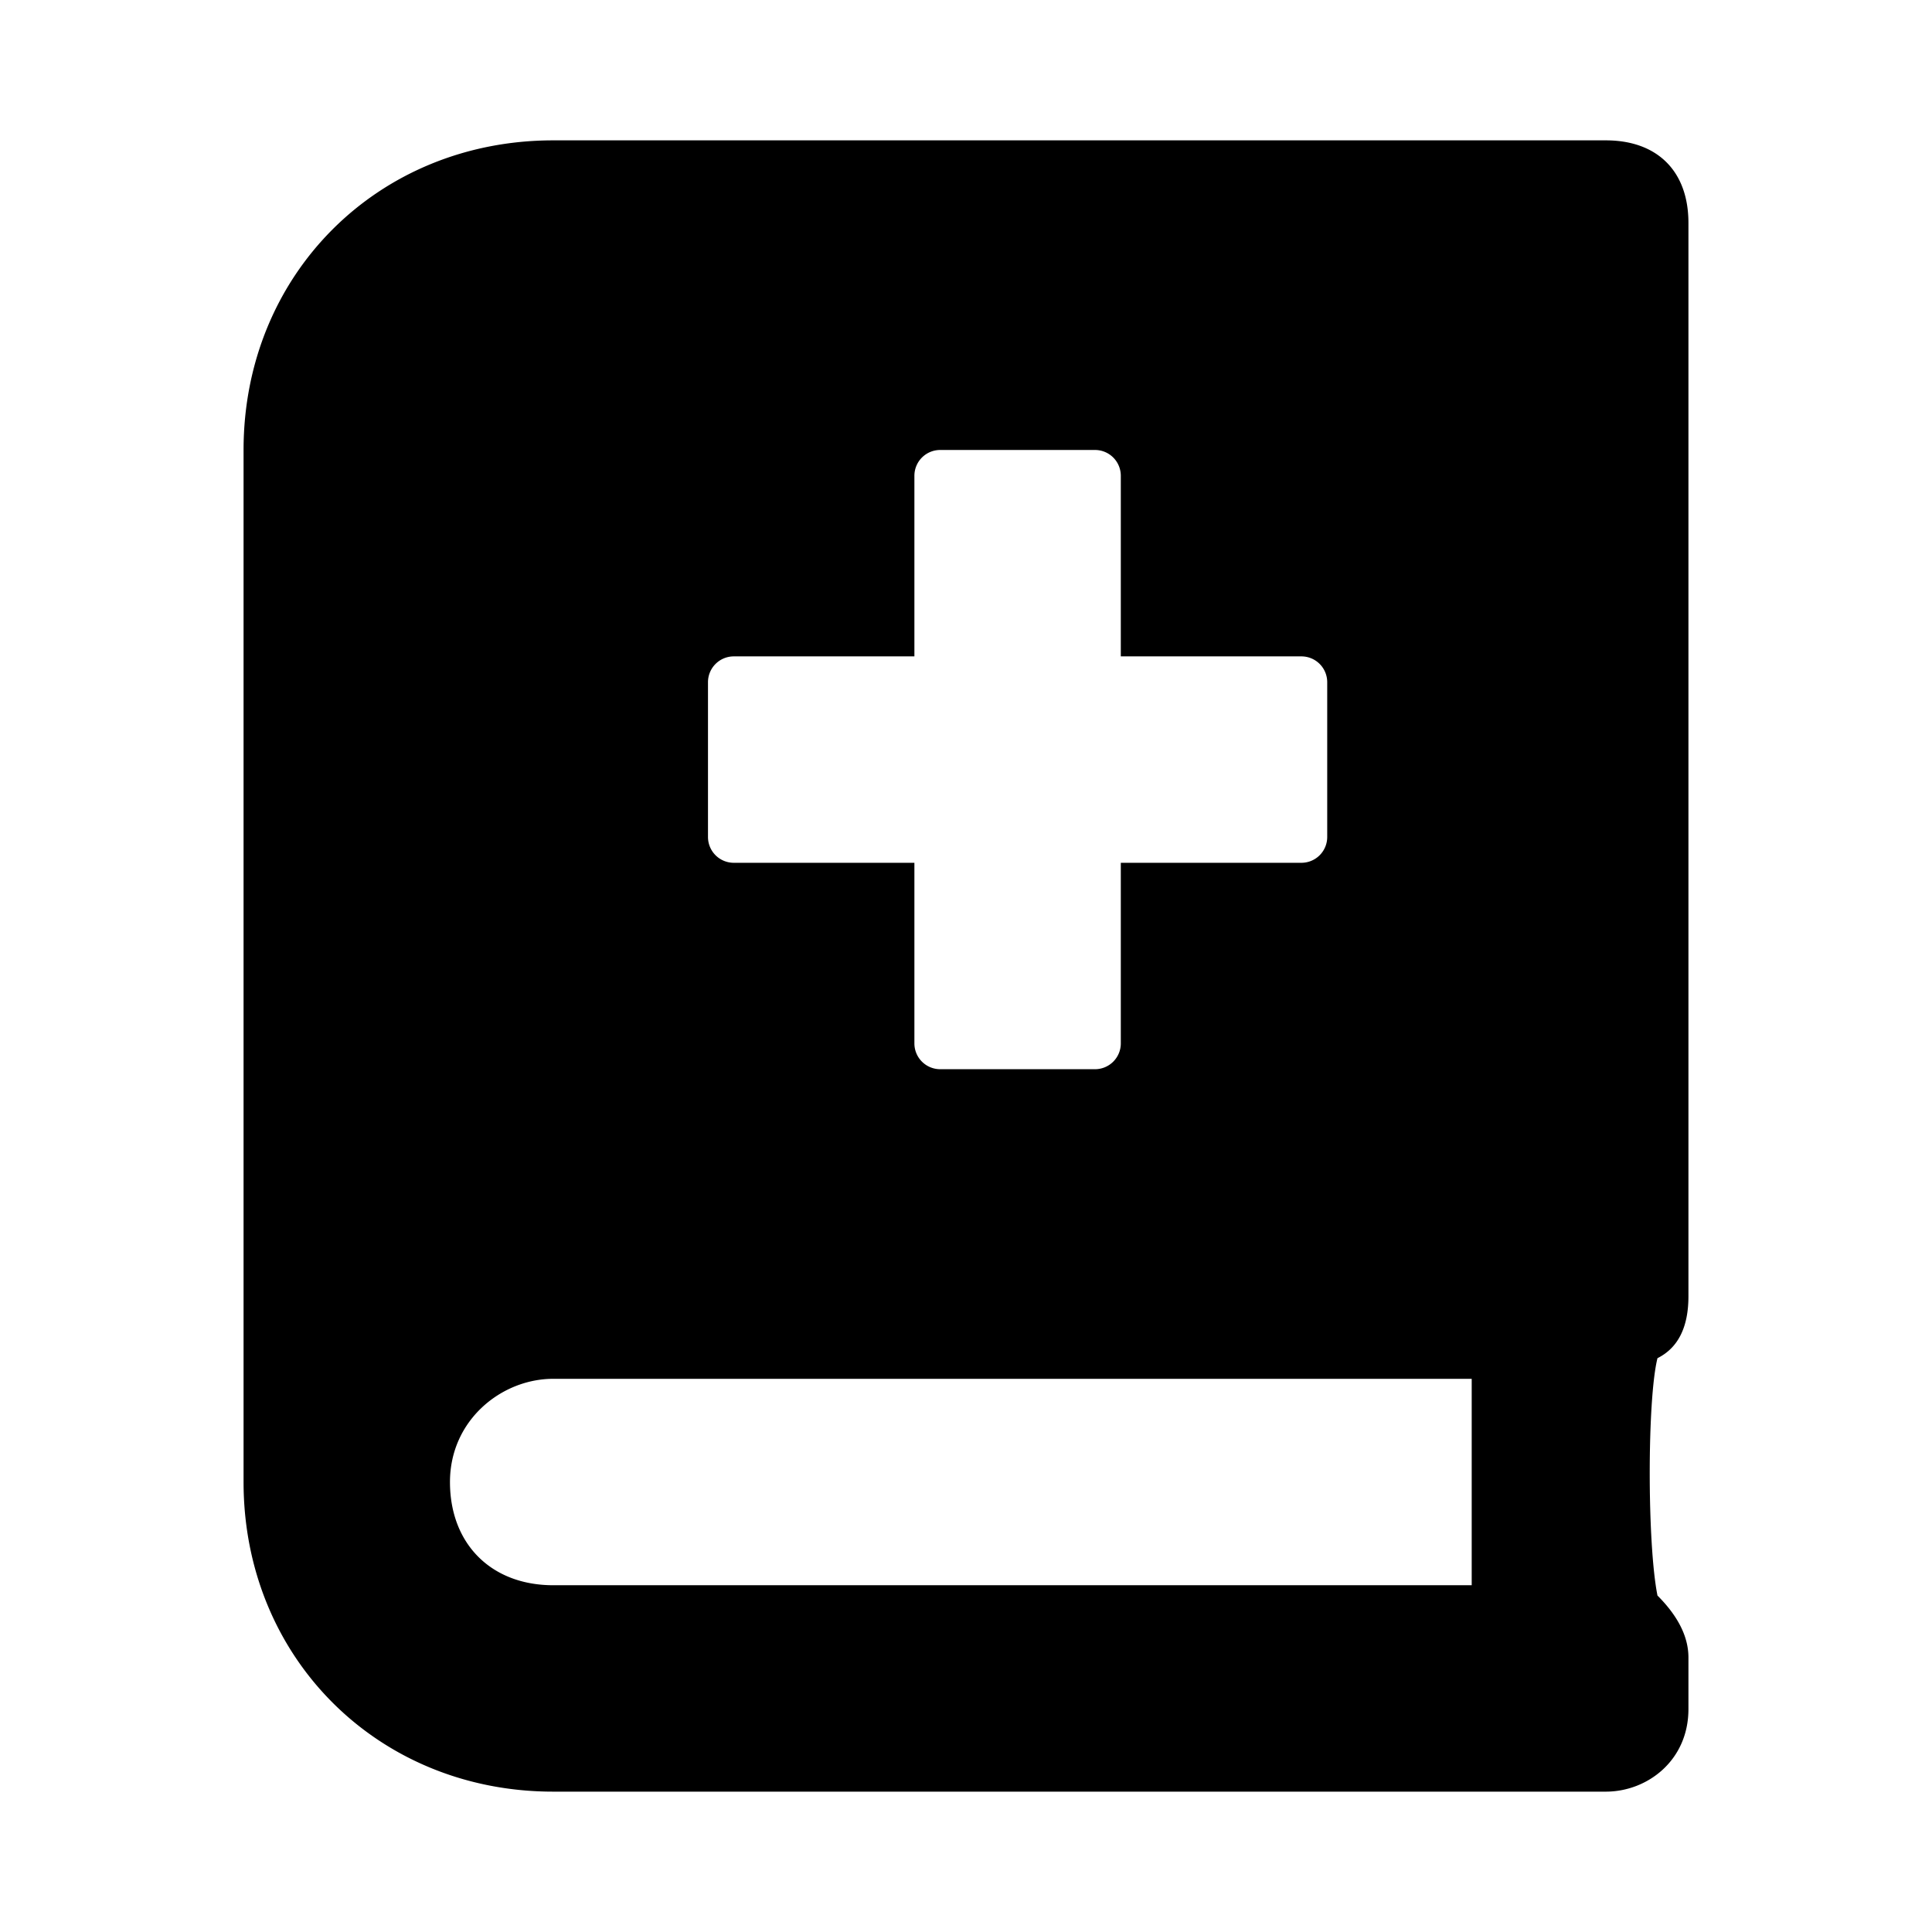 <svg xmlns="http://www.w3.org/2000/svg" width="100%" height="100%" viewBox="0 0 599.04 599.04"><path d="M523.52 401.92V69.12c0-16-9.6-25.6-25.6-25.6H171.52C117.12 43.52 75.52 85.12 75.52 139.52v320c0 54.4 41.6 96 96 96h326.4c12.8 0 25.6-9.6 25.6-25.6v-16q0-9.6-9.6-19.2c-3.2-16-3.2-60.8 0-73.6q9.6-4.8 9.6-19.2zM219.52 211.52a8 8 0 0 1 8-8h56v-56a8 8 0 0 1 8-8h48a8 8 0 0 1 8 8v56h56a8 8 0 0 1 8 8v48a8 8 0 0 1-8 8h-56v56a8 8 0 0 1-8 8h-48a8 8 0 0 1-8-8v-56h-56a8 8 0 0 1-8-8z m236.8 280H171.52c-19.2 0-32-12.8-32-32s16-32 32-32h284.8z" /></svg>